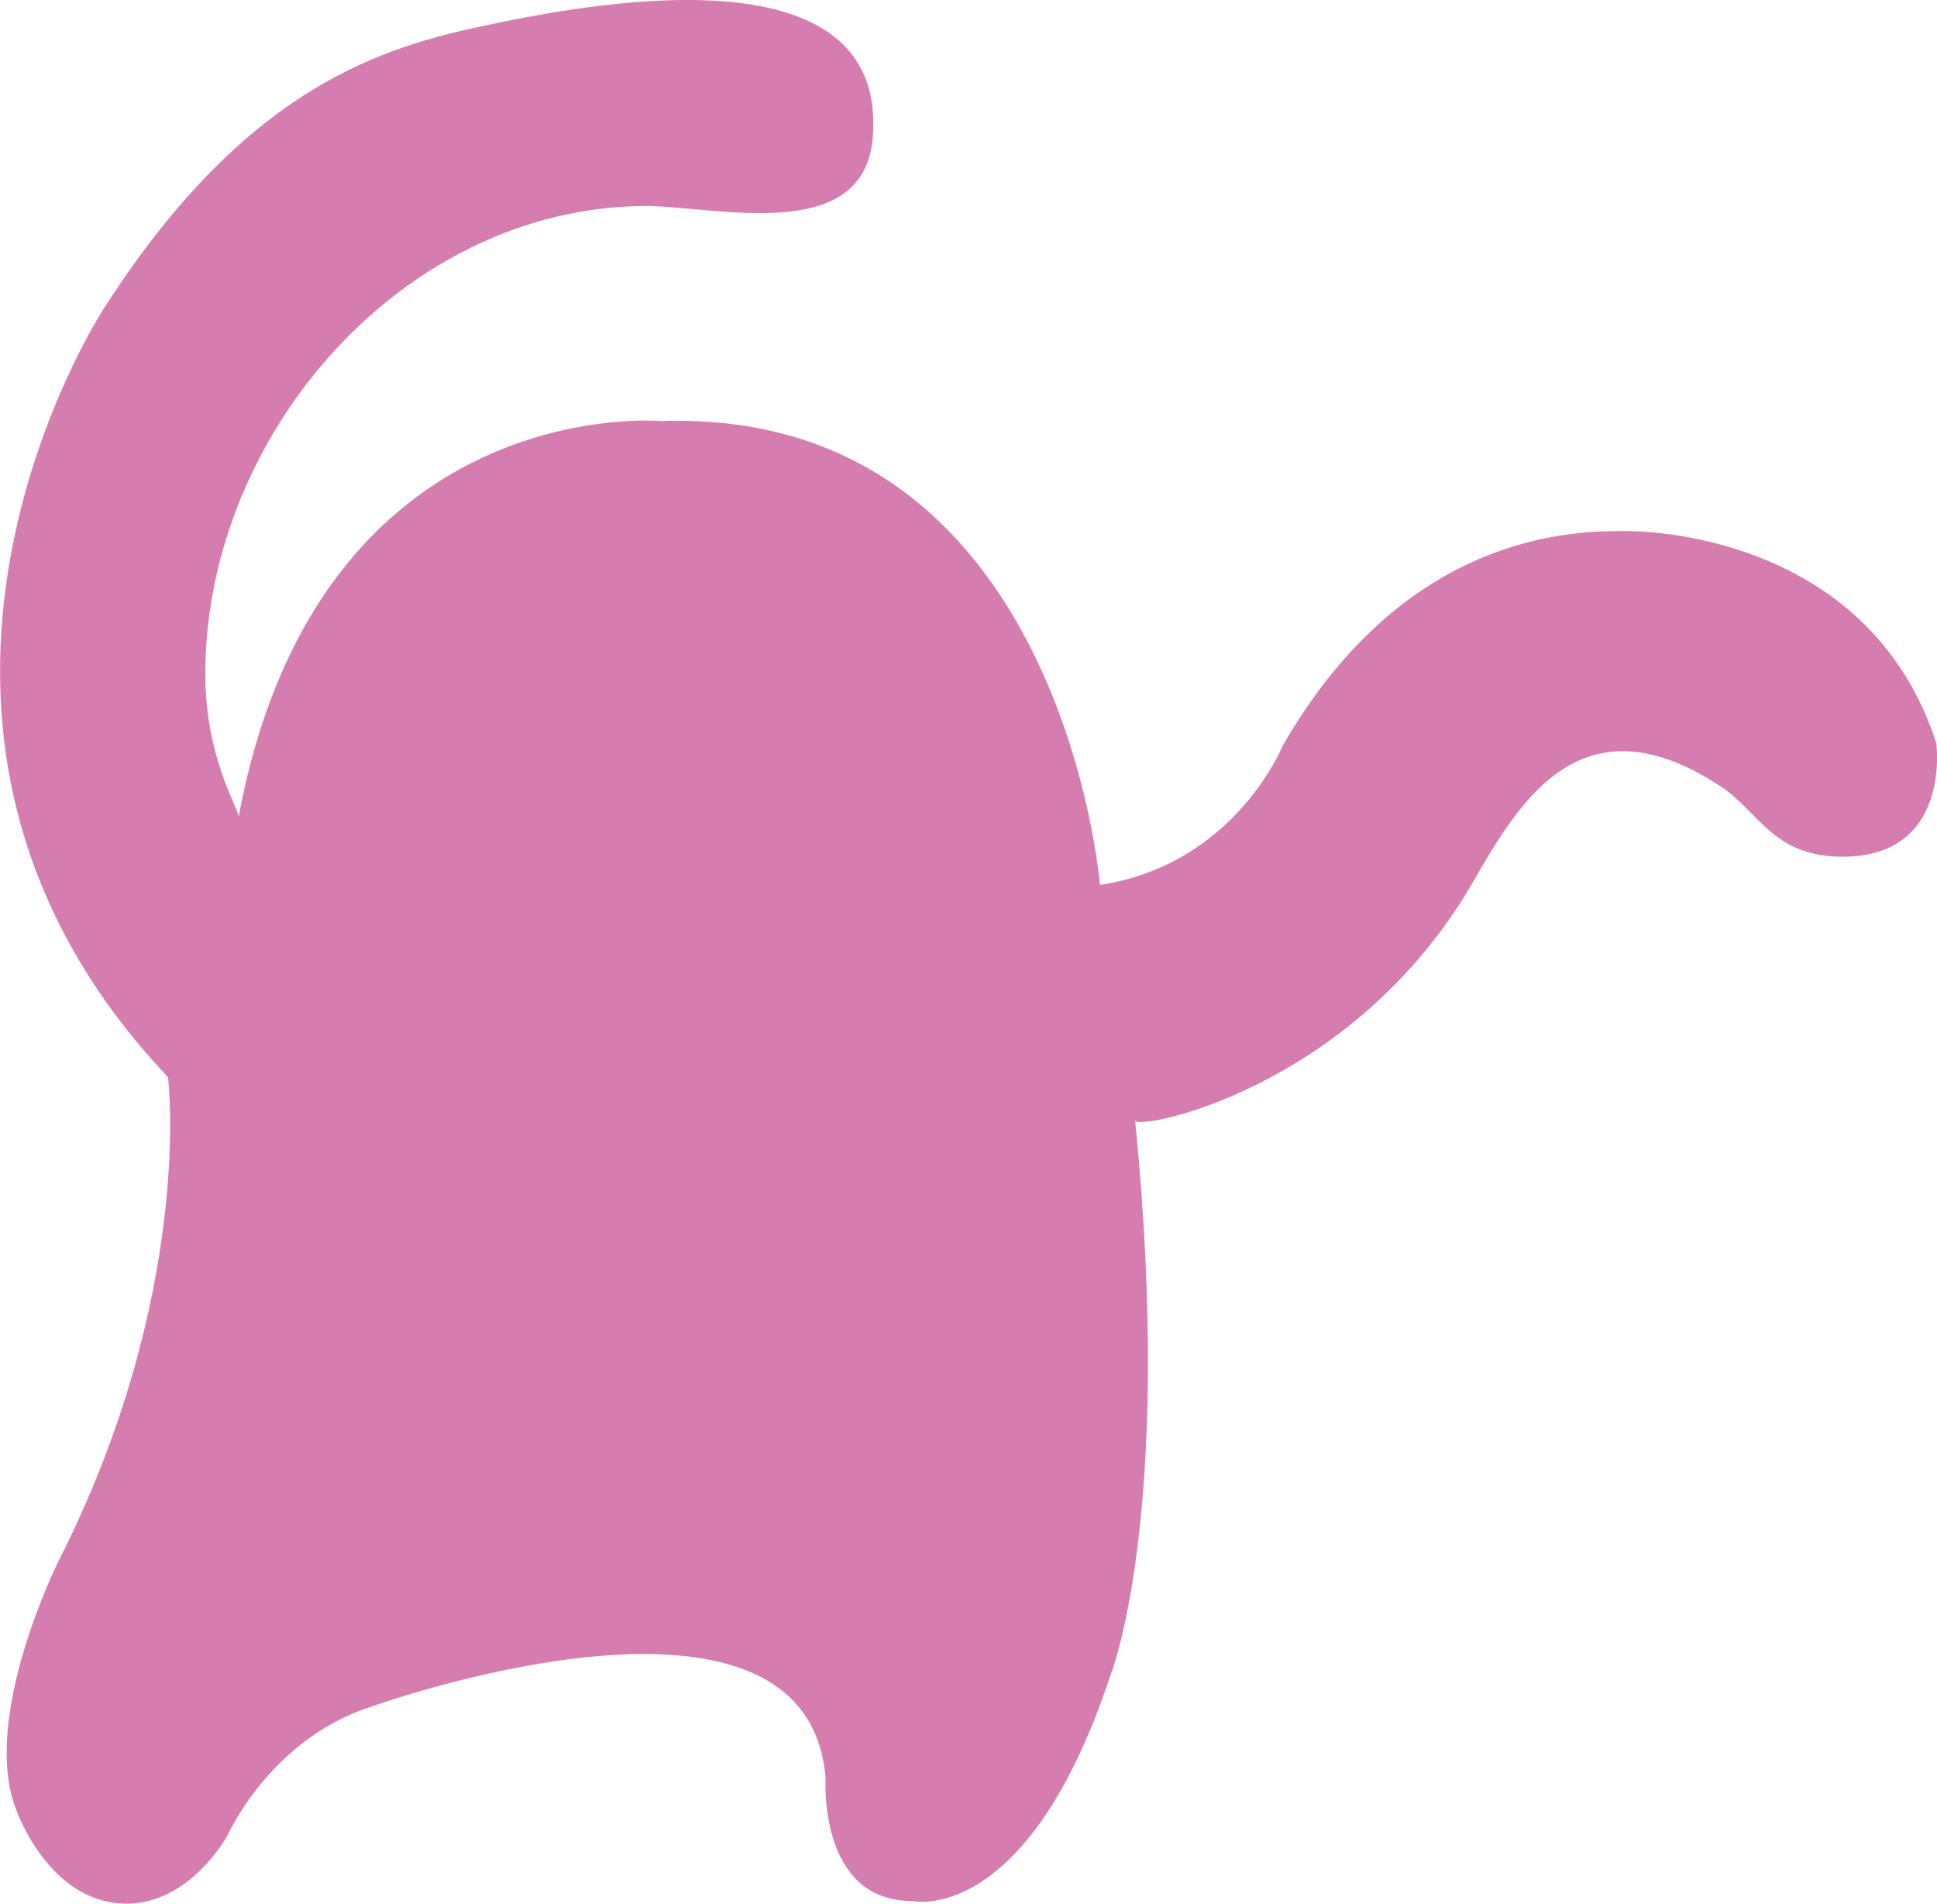 <svg id="레이어_1" data-name="레이어 1" xmlns="http://www.w3.org/2000/svg" viewBox="0 0 781 767.42"><defs><style>.cls-1{fill:#d67daf;}</style></defs><title>1</title><path class="cls-1" d="M443.49,357.19s-15.38-192.34-176.9-187c0,0-138.39-12.47-170.41,159.75.57-3.05-13.92-23.88-13.41-60C84.1,174.57,162.7,84.68,259,83.51c28.39-.35,89.58,16.57,92.94-28C357.75-22.2,235,2.26,192.33,11.45,150,20.56,96.63,38.93,41.55,125.35c0,0-109,166.77,26.19,309.34,0,0,10.76,86.94-44.25,195.31,0,0-31.66,63.35-16.89,100.18,0,0,13.09,37.7,44.47,37.7,25.88,0,40.75-27.66,40.75-27.66S108.91,701.83,149,688.7c0,0,175.92-63.64,183.87,28.3,0,0-3.25,49.82,34.88,49.82,0,0,46.2,10.68,79.87-90.67,0,0,26-64.1,10.06-224,.44,4.34,87.79-12.36,136.2-96.06,18.67-32.27,43.7-75.62,99.94-38.58,15.45,10.18,21,28.32,49.1,28.32,44.21,0,37.77-45.86,37.77-45.86-26-80.08-109.17-85.43-124.82-85.43-18.73,0-88.1-1.13-138.61,86.39C517.24,300.93,498.08,348.94,443.49,357.19Z" transform="translate(0 -0.46)"/></svg>
